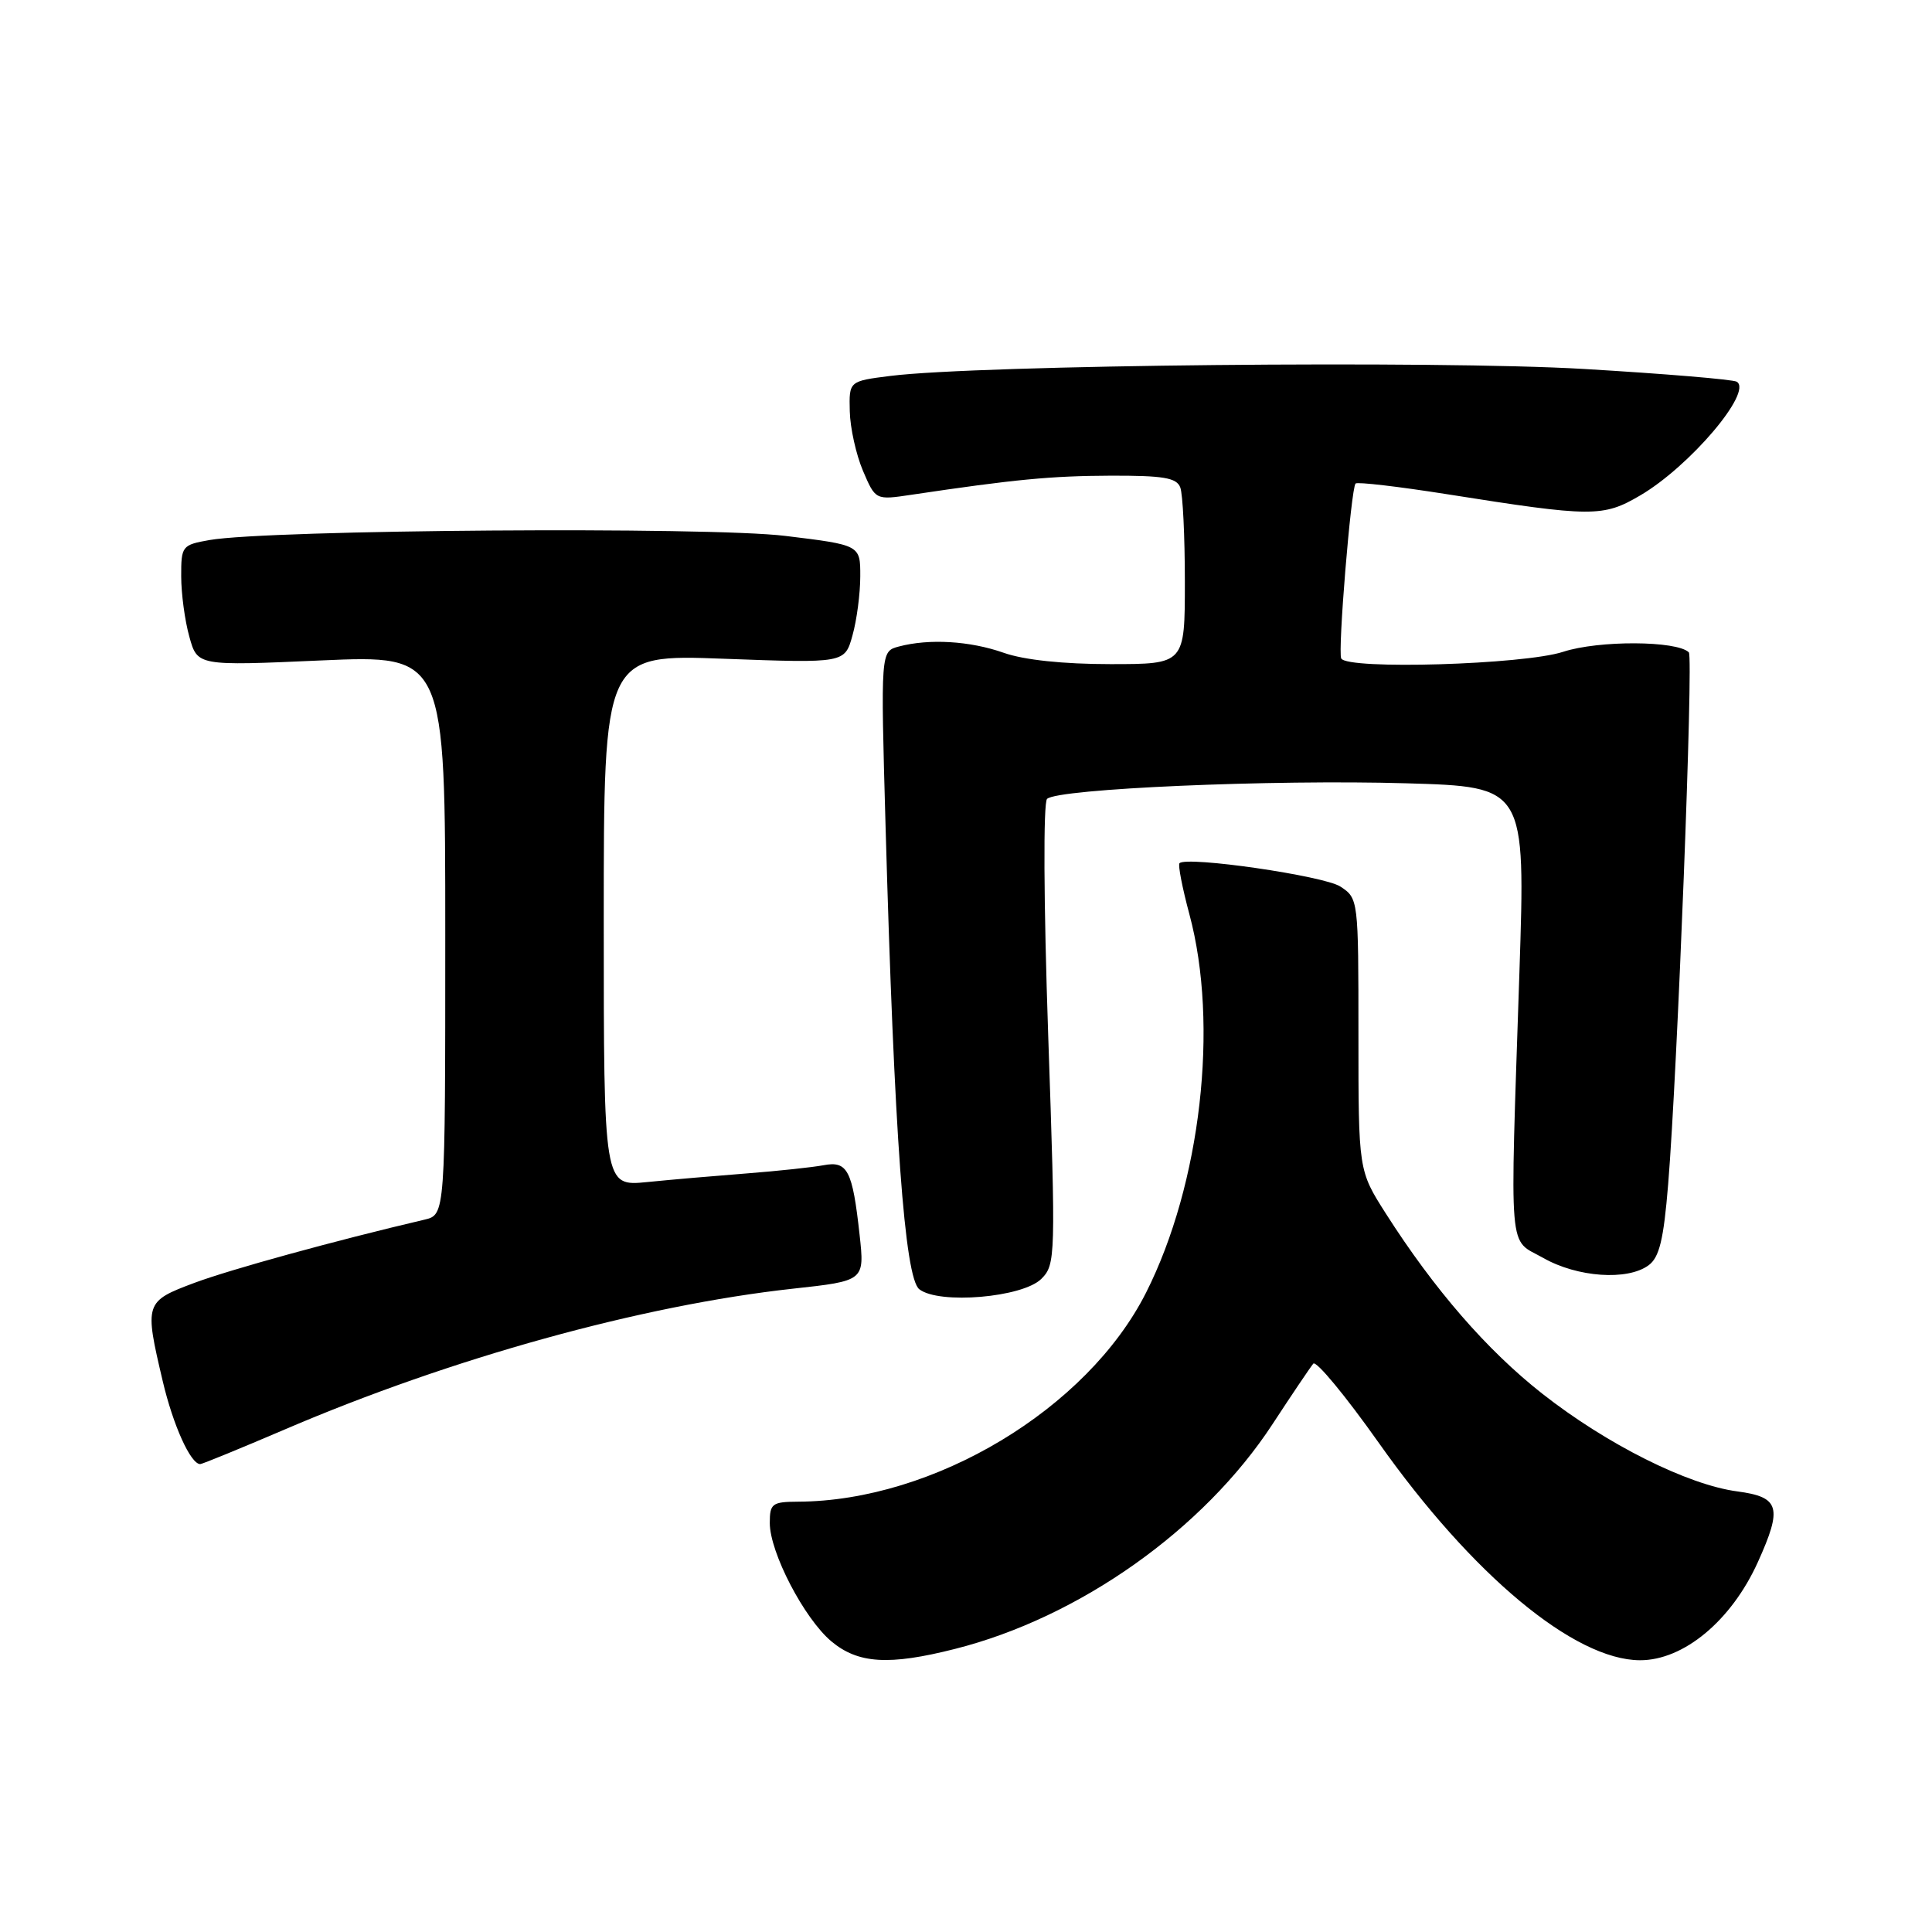 <?xml version="1.0" encoding="UTF-8" standalone="no"?>
<!DOCTYPE svg PUBLIC "-//W3C//DTD SVG 1.1//EN" "http://www.w3.org/Graphics/SVG/1.1/DTD/svg11.dtd" >
<svg xmlns="http://www.w3.org/2000/svg" xmlns:xlink="http://www.w3.org/1999/xlink" version="1.1" viewBox="0 0 256 256">
 <g >
 <path fill="currentColor"
d=" M 126.54 218.49 C 143.01 214.33 159.49 202.67 168.62 188.70 C 171.21 184.74 173.64 181.14 174.02 180.69 C 174.40 180.25 178.31 184.98 182.70 191.19 C 195.08 208.70 208.61 219.96 217.30 219.99 C 223.09 220.01 229.41 214.75 232.92 207.00 C 236.21 199.72 235.82 198.37 230.21 197.62 C 223.61 196.75 212.89 191.37 204.36 184.67 C 197.03 178.91 190.04 170.85 183.63 160.80 C 180.00 155.10 180.00 155.10 180.00 137.07 C 180.00 119.14 179.99 119.04 177.60 117.47 C 175.42 116.05 157.25 113.41 156.29 114.38 C 156.07 114.60 156.66 117.64 157.60 121.14 C 161.54 135.78 159.12 156.90 151.86 171.28 C 144.08 186.69 123.76 198.90 105.75 198.98 C 102.31 199.00 102.00 199.23 102.00 201.80 C 102.00 205.70 106.55 214.45 110.15 217.48 C 113.69 220.45 117.79 220.71 126.54 218.49 Z  M 37.76 189.40 C 59.82 179.94 85.04 172.96 105.04 170.76 C 114.57 169.72 114.57 169.72 113.90 163.61 C 112.96 155.06 112.30 153.79 109.12 154.40 C 107.68 154.67 103.12 155.16 99.00 155.48 C 94.88 155.80 88.91 156.31 85.75 156.63 C 80.00 157.20 80.00 157.20 80.00 121.94 C 80.00 86.69 80.00 86.69 95.97 87.29 C 111.94 87.88 111.94 87.88 112.96 84.19 C 113.53 82.16 113.99 78.64 113.99 76.36 C 114.00 72.22 114.00 72.22 104.06 71.01 C 93.88 69.76 35.62 70.18 27.75 71.56 C 24.12 72.20 24.00 72.36 24.01 76.36 C 24.01 78.64 24.49 82.24 25.09 84.37 C 26.16 88.24 26.16 88.24 42.58 87.51 C 59.00 86.79 59.00 86.79 59.00 123.87 C 59.00 160.96 59.00 160.96 56.25 161.61 C 44.35 164.40 30.55 168.20 25.75 169.99 C 19.18 172.45 19.12 172.65 21.56 183.00 C 22.94 188.87 25.26 194.00 26.53 194.00 C 26.80 194.00 31.85 191.93 37.76 189.40 Z  M 137.99 169.45 C 139.87 167.56 139.90 166.61 138.89 137.12 C 138.29 119.59 138.23 106.37 138.74 105.86 C 140.09 104.51 168.59 103.27 186.32 103.79 C 202.14 104.25 202.14 104.25 201.33 128.87 C 200.06 167.22 199.80 164.02 204.50 166.69 C 209.00 169.25 215.64 169.72 218.44 167.66 C 219.87 166.62 220.44 164.28 221.04 156.91 C 222.27 141.90 224.40 87.07 223.78 86.44 C 222.21 84.88 211.82 84.83 207.12 86.37 C 201.92 88.07 178.53 88.77 177.72 87.25 C 177.24 86.36 179.02 64.69 179.62 64.07 C 179.84 63.83 185.31 64.47 191.77 65.49 C 210.98 68.53 212.40 68.54 217.33 65.65 C 223.89 61.81 232.29 51.92 230.13 50.58 C 229.65 50.28 220.54 49.52 209.88 48.89 C 190.48 47.74 129.60 48.35 118.00 49.81 C 112.50 50.50 112.50 50.50 112.60 54.50 C 112.65 56.70 113.44 60.25 114.35 62.39 C 116.01 66.27 116.01 66.27 120.76 65.56 C 134.45 63.52 139.25 63.06 147.14 63.03 C 154.12 63.01 155.90 63.30 156.39 64.58 C 156.73 65.45 157.00 71.08 157.00 77.08 C 157.00 88.00 157.00 88.00 147.13 88.00 C 140.90 88.00 135.68 87.45 133.00 86.50 C 128.52 84.92 123.11 84.60 119.09 85.67 C 116.69 86.31 116.69 86.31 117.34 109.41 C 118.49 150.35 119.87 169.31 121.81 170.83 C 124.41 172.87 135.52 171.93 137.99 169.45 Z "/>
</g>
</svg>